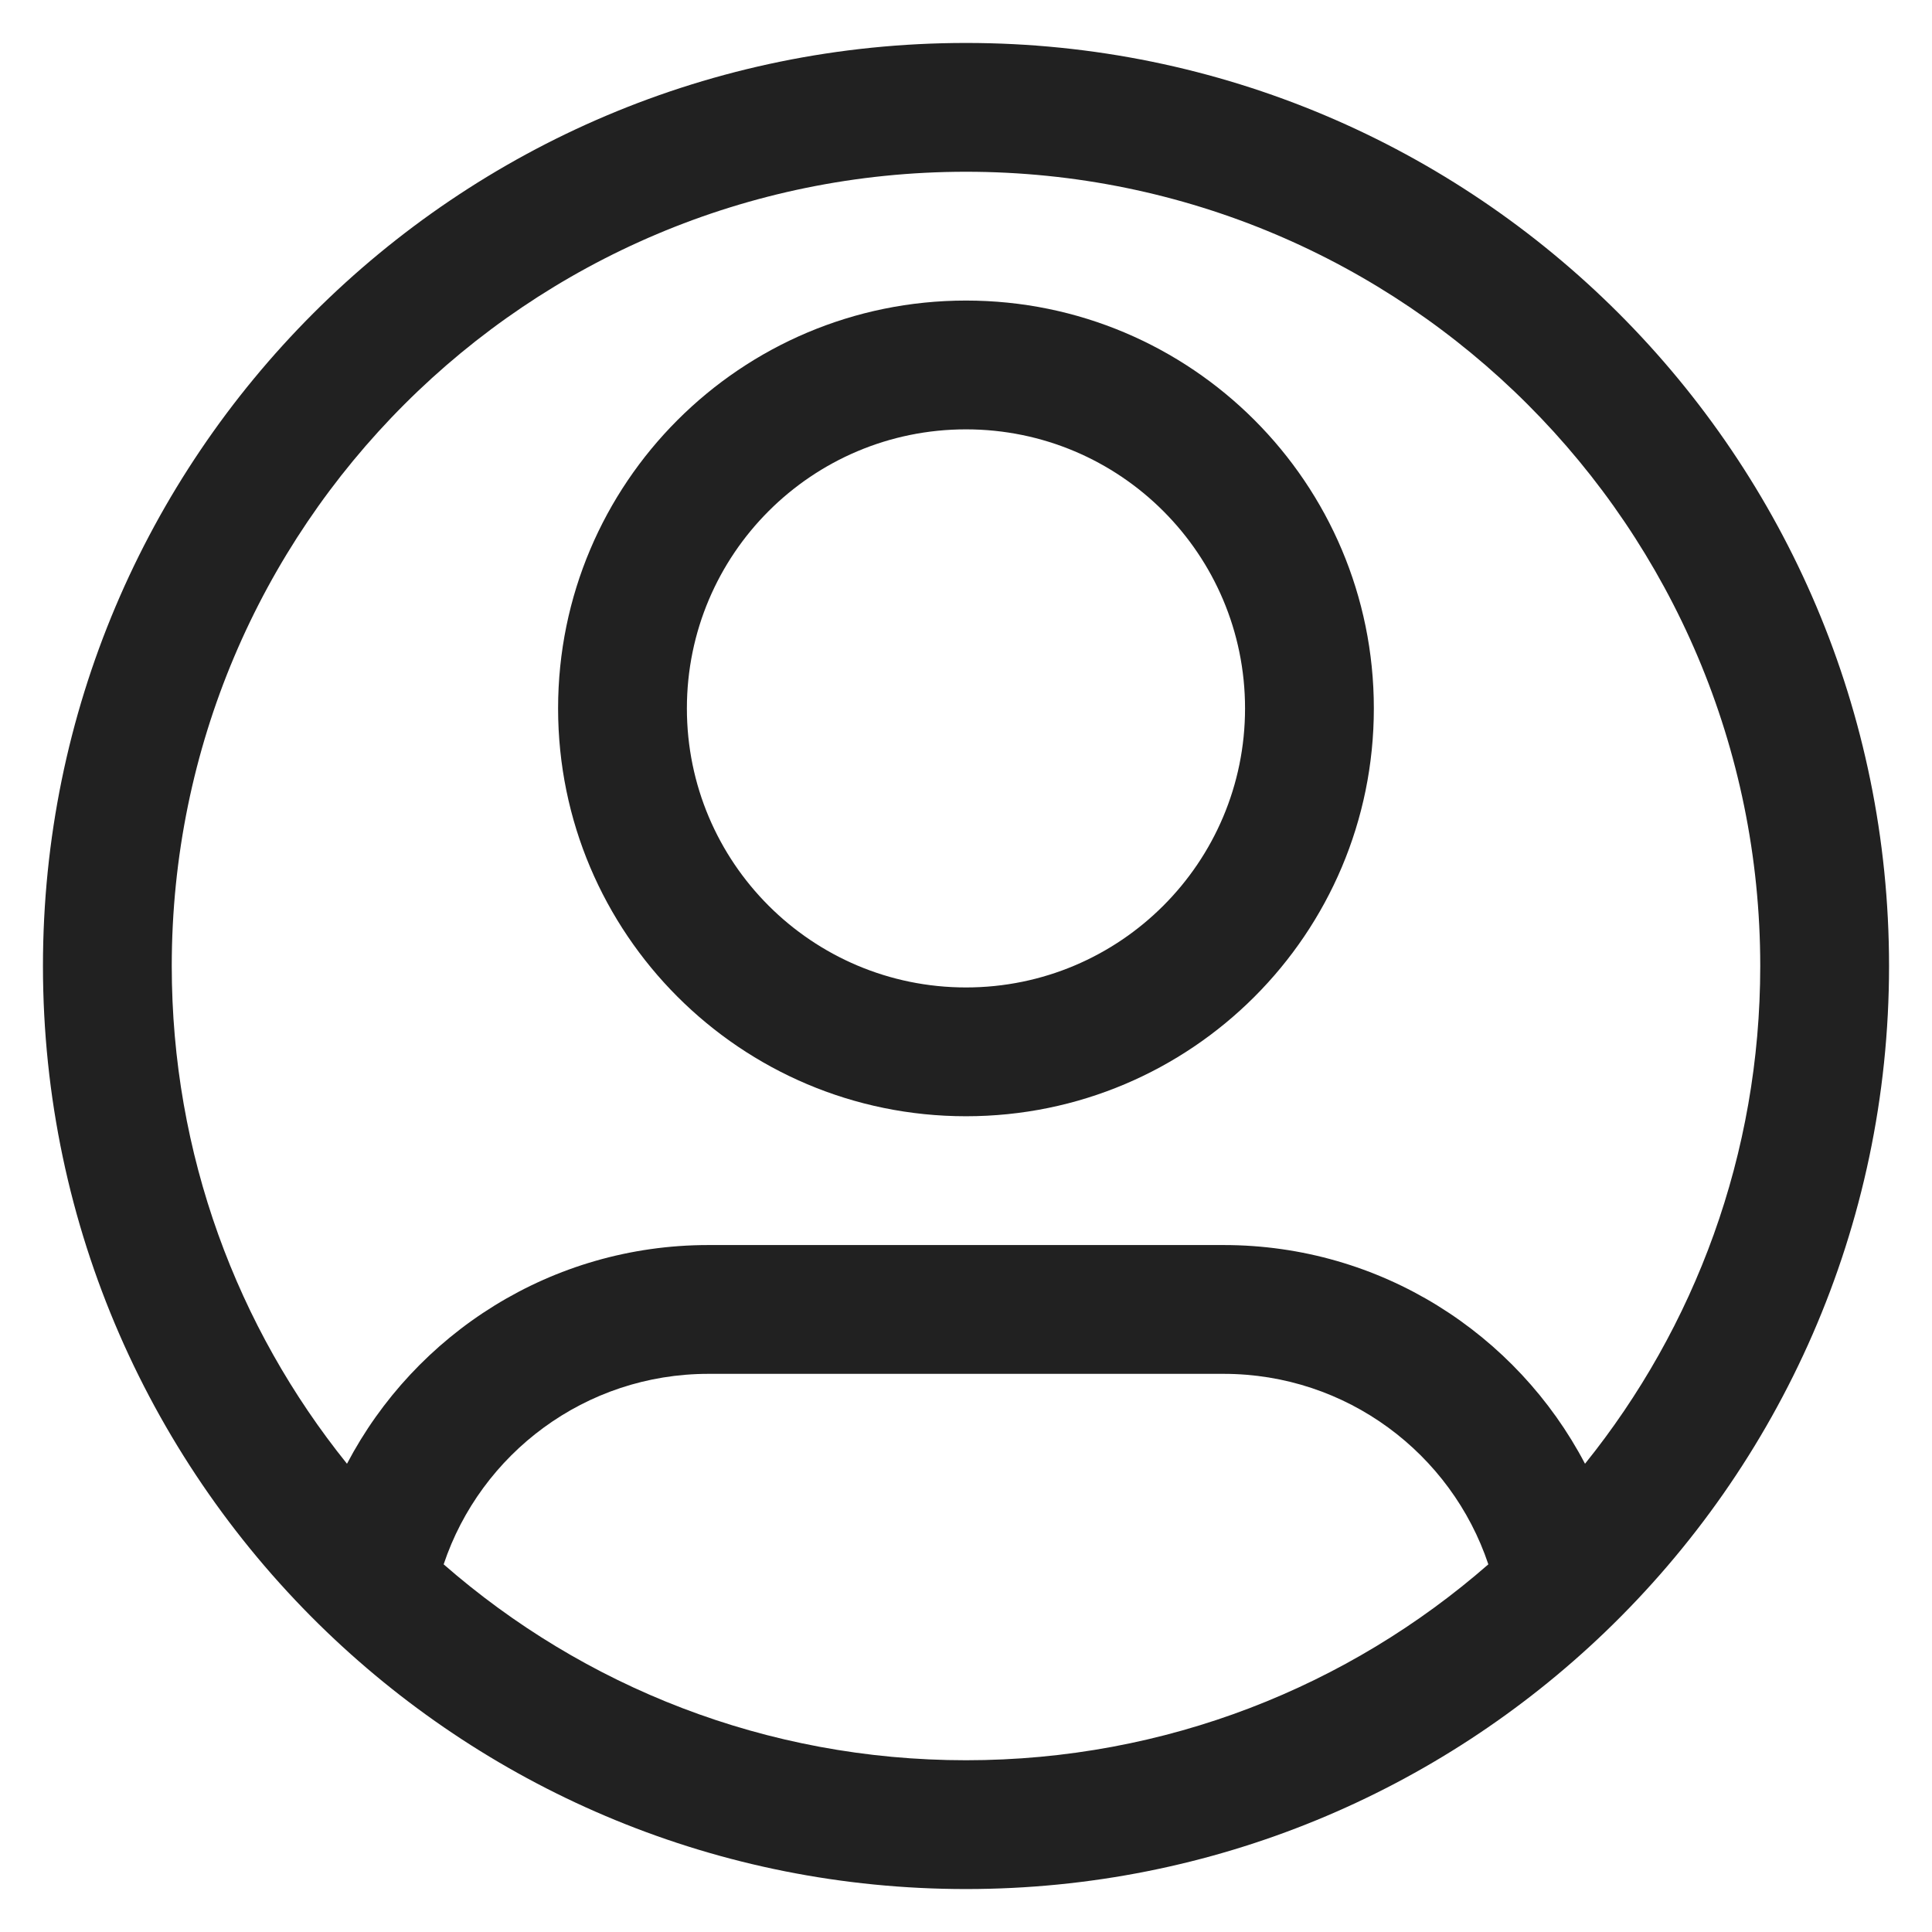 <svg width="30" height="30" viewBox="0 0 30 30" fill="none" xmlns="http://www.w3.org/2000/svg">
<path fill-rule="evenodd" clip-rule="evenodd" d="M15 4.667C11.502 4.667 8.666 7.502 8.666 11C8.666 14.498 11.502 17.333 15 17.333C18.498 17.333 21.333 14.498 21.333 11C21.333 7.502 18.498 4.667 15 4.667ZM10.666 11C10.666 8.607 12.607 6.667 15 6.667C17.393 6.667 19.333 8.607 19.333 11C19.333 13.393 17.393 15.333 15 15.333C12.607 15.333 10.666 13.393 10.666 11Z" fill="#212121"/>
<path fill-rule="evenodd" clip-rule="evenodd" d="M15 0.667C7.084 0.667 0.667 7.084 0.667 15C0.667 19.064 2.36 22.735 5.077 25.343C7.651 27.813 11.149 29.333 15 29.333C18.851 29.333 22.349 27.813 24.923 25.343C27.64 22.735 29.333 19.064 29.333 15C29.333 7.084 22.916 0.667 15 0.667ZM2.667 15C2.667 8.188 8.188 2.667 15 2.667C21.811 2.667 27.333 8.188 27.333 15C27.333 17.926 26.315 20.614 24.612 22.729C23.553 20.71 21.438 19.333 19 19.333H11C8.562 19.333 6.447 20.71 5.388 22.729C3.685 20.614 2.667 17.926 2.667 15ZM19 21.333C20.912 21.333 22.536 22.572 23.111 24.291C20.942 26.186 18.106 27.333 15 27.333C11.894 27.333 9.058 26.186 6.889 24.291C7.464 22.572 9.088 21.333 11 21.333H19Z" fill="#212121"/>
</svg>

